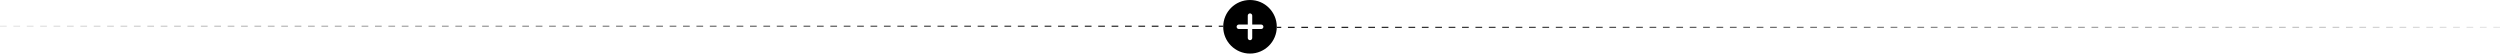 <svg width="1120" height="24" viewBox="0 0 1120 24" fill="none" xmlns="http://www.w3.org/2000/svg">
<line y1="11.75" x2="548" y2="11.75" stroke="url(#paint0_linear_4959_133)" stroke-width="0.5" stroke-dasharray="3 3"/>
<path fill-rule="evenodd" clip-rule="evenodd" d="M572 12C572 18.627 566.627 24 560 24C553.373 24 548 18.627 548 12C548 5.373 553.373 0 560 0C566.627 0 572 5.373 572 12ZM560 18C559.448 18 559 17.552 559 17V13H555C554.448 13 554 12.552 554 12C554 11.448 554.448 11 555 11H559V7C559 6.448 559.448 6 560 6C560.552 6 561 6.448 561 7V11H565C565.552 11 566 11.448 566 12C566 12.552 565.552 13 565 13H561V17C561 17.552 560.552 18 560 18Z" fill="black"/>
<line x1="1120" y1="12.25" x2="572" y2="12.25" stroke="url(#paint1_linear_4959_133)" stroke-width="0.5" stroke-dasharray="3 3"/>
<defs>
<linearGradient id="paint0_linear_4959_133" x1="555.117" y1="12" x2="0" y2="12" gradientUnits="userSpaceOnUse">
<stop/>
<stop offset="1" stop-color="#E6E6E6"/>
</linearGradient>
<linearGradient id="paint1_linear_4959_133" x1="564.883" y1="12" x2="1120" y2="12" gradientUnits="userSpaceOnUse">
<stop/>
<stop offset="1" stop-color="#E6E6E6"/>
</linearGradient>
</defs>
</svg>

